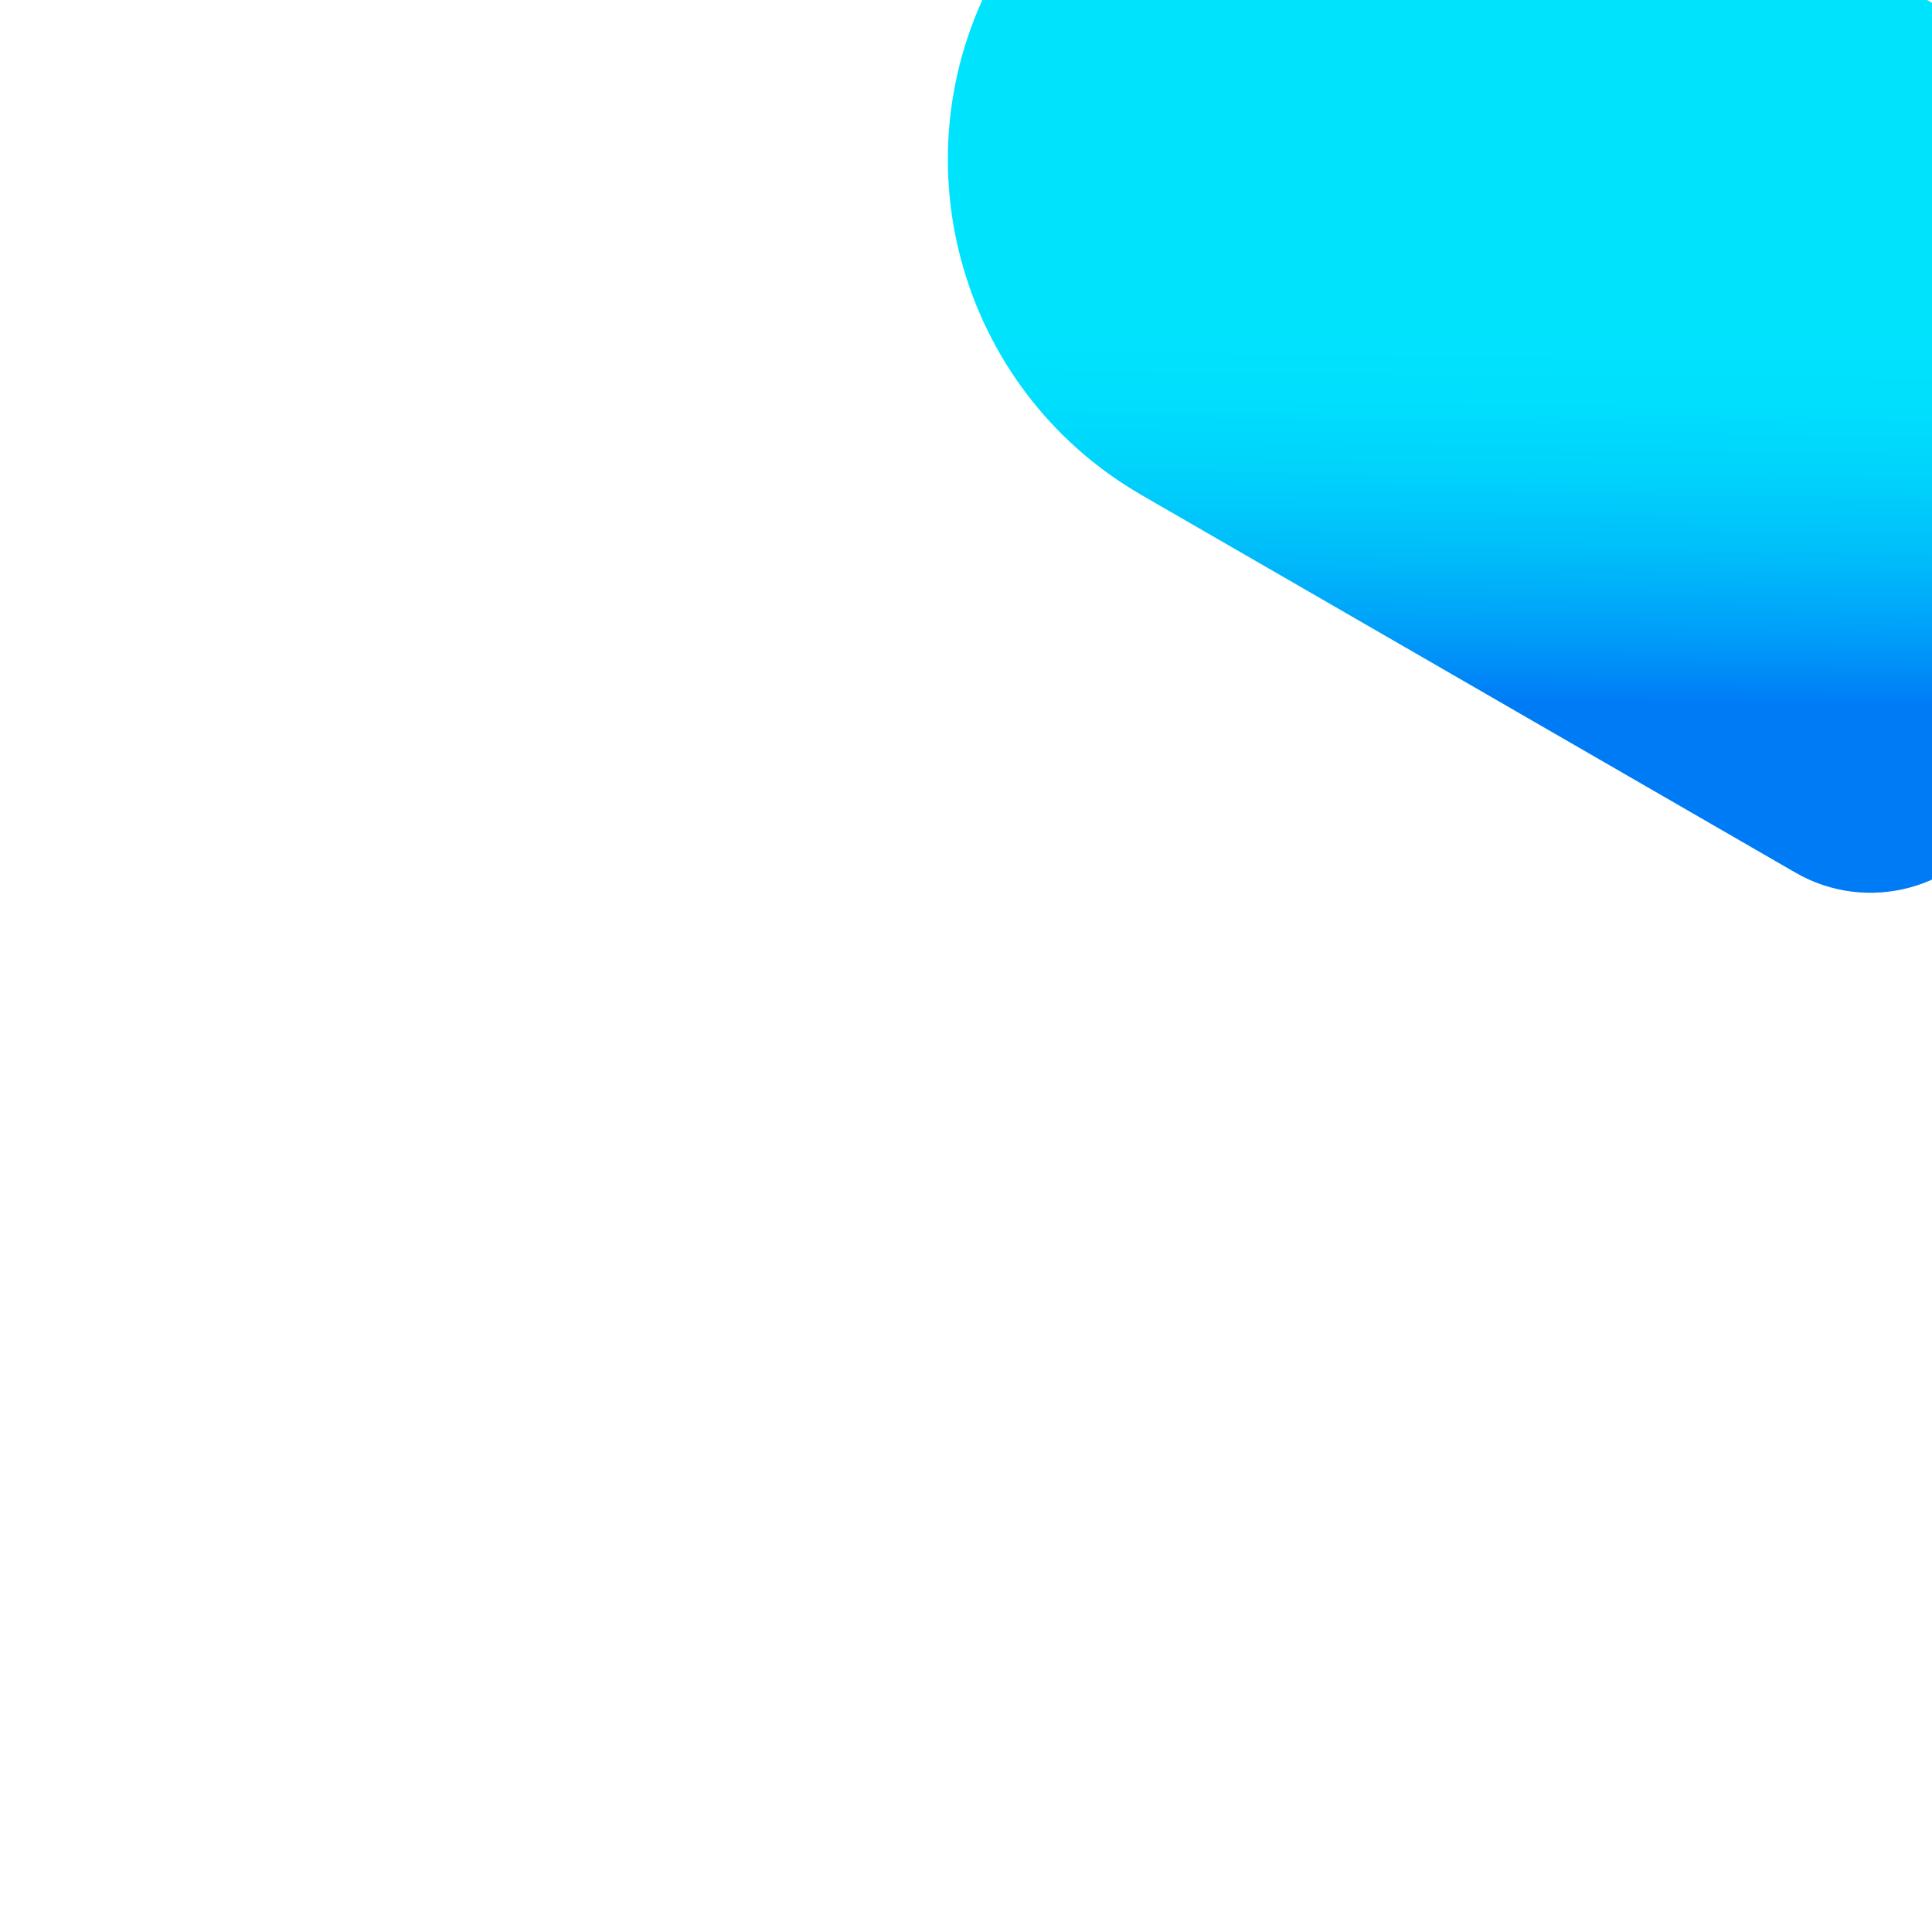 <?xml version="1.0" encoding="utf-8"?>
<!-- Generator: Adobe Illustrator 23.0.0, SVG Export Plug-In . SVG Version: 6.00 Build 0)  -->
<svg version="1.1" id="Layer_1" xmlns="http://www.w3.org/2000/svg" xmlns:xlink="http://www.w3.org/1999/xlink" x="0px" y="0px"
	 viewBox="0 0 500 500" style="enable-background:new 0 0 500 500;" xml:space="preserve">
<style type="text/css">
	.st0{fill:url(#custom_1_);}
</style>
<linearGradient id="custom_1_" gradientUnits="userSpaceOnUse" x1="863.556" y1="363.063" x2="864.244" y2="430.819" gradientTransform="matrix(1.454 2.837436e-02 2.837436e-02 1.422 -840.17 -454.948)">
	<stop  offset="0" style="stop-color:#00E3FD"/>
	<stop  offset="0.191" style="stop-color:#00DFFD"/>
	<stop  offset="0.389" style="stop-color:#00D2FC"/>
	<stop  offset="0.59" style="stop-color:#00BEFA"/>
	<stop  offset="0.794" style="stop-color:#00A1F9"/>
	<stop  offset="0.997" style="stop-color:#007CF6"/>
	<stop  offset="1" style="stop-color:#007BF6"/>
</linearGradient>
<path id="custom" class="st0" d="M604.7,61.2l-86.8,150.3c-10.8,18.7-34.7,25.1-53.3,14.3l-169.2-97.7
	c-47.9-27.7-64.3-88.9-36.7-136.8l56.3-97.4L604.7,61.2z"/>
</svg>
